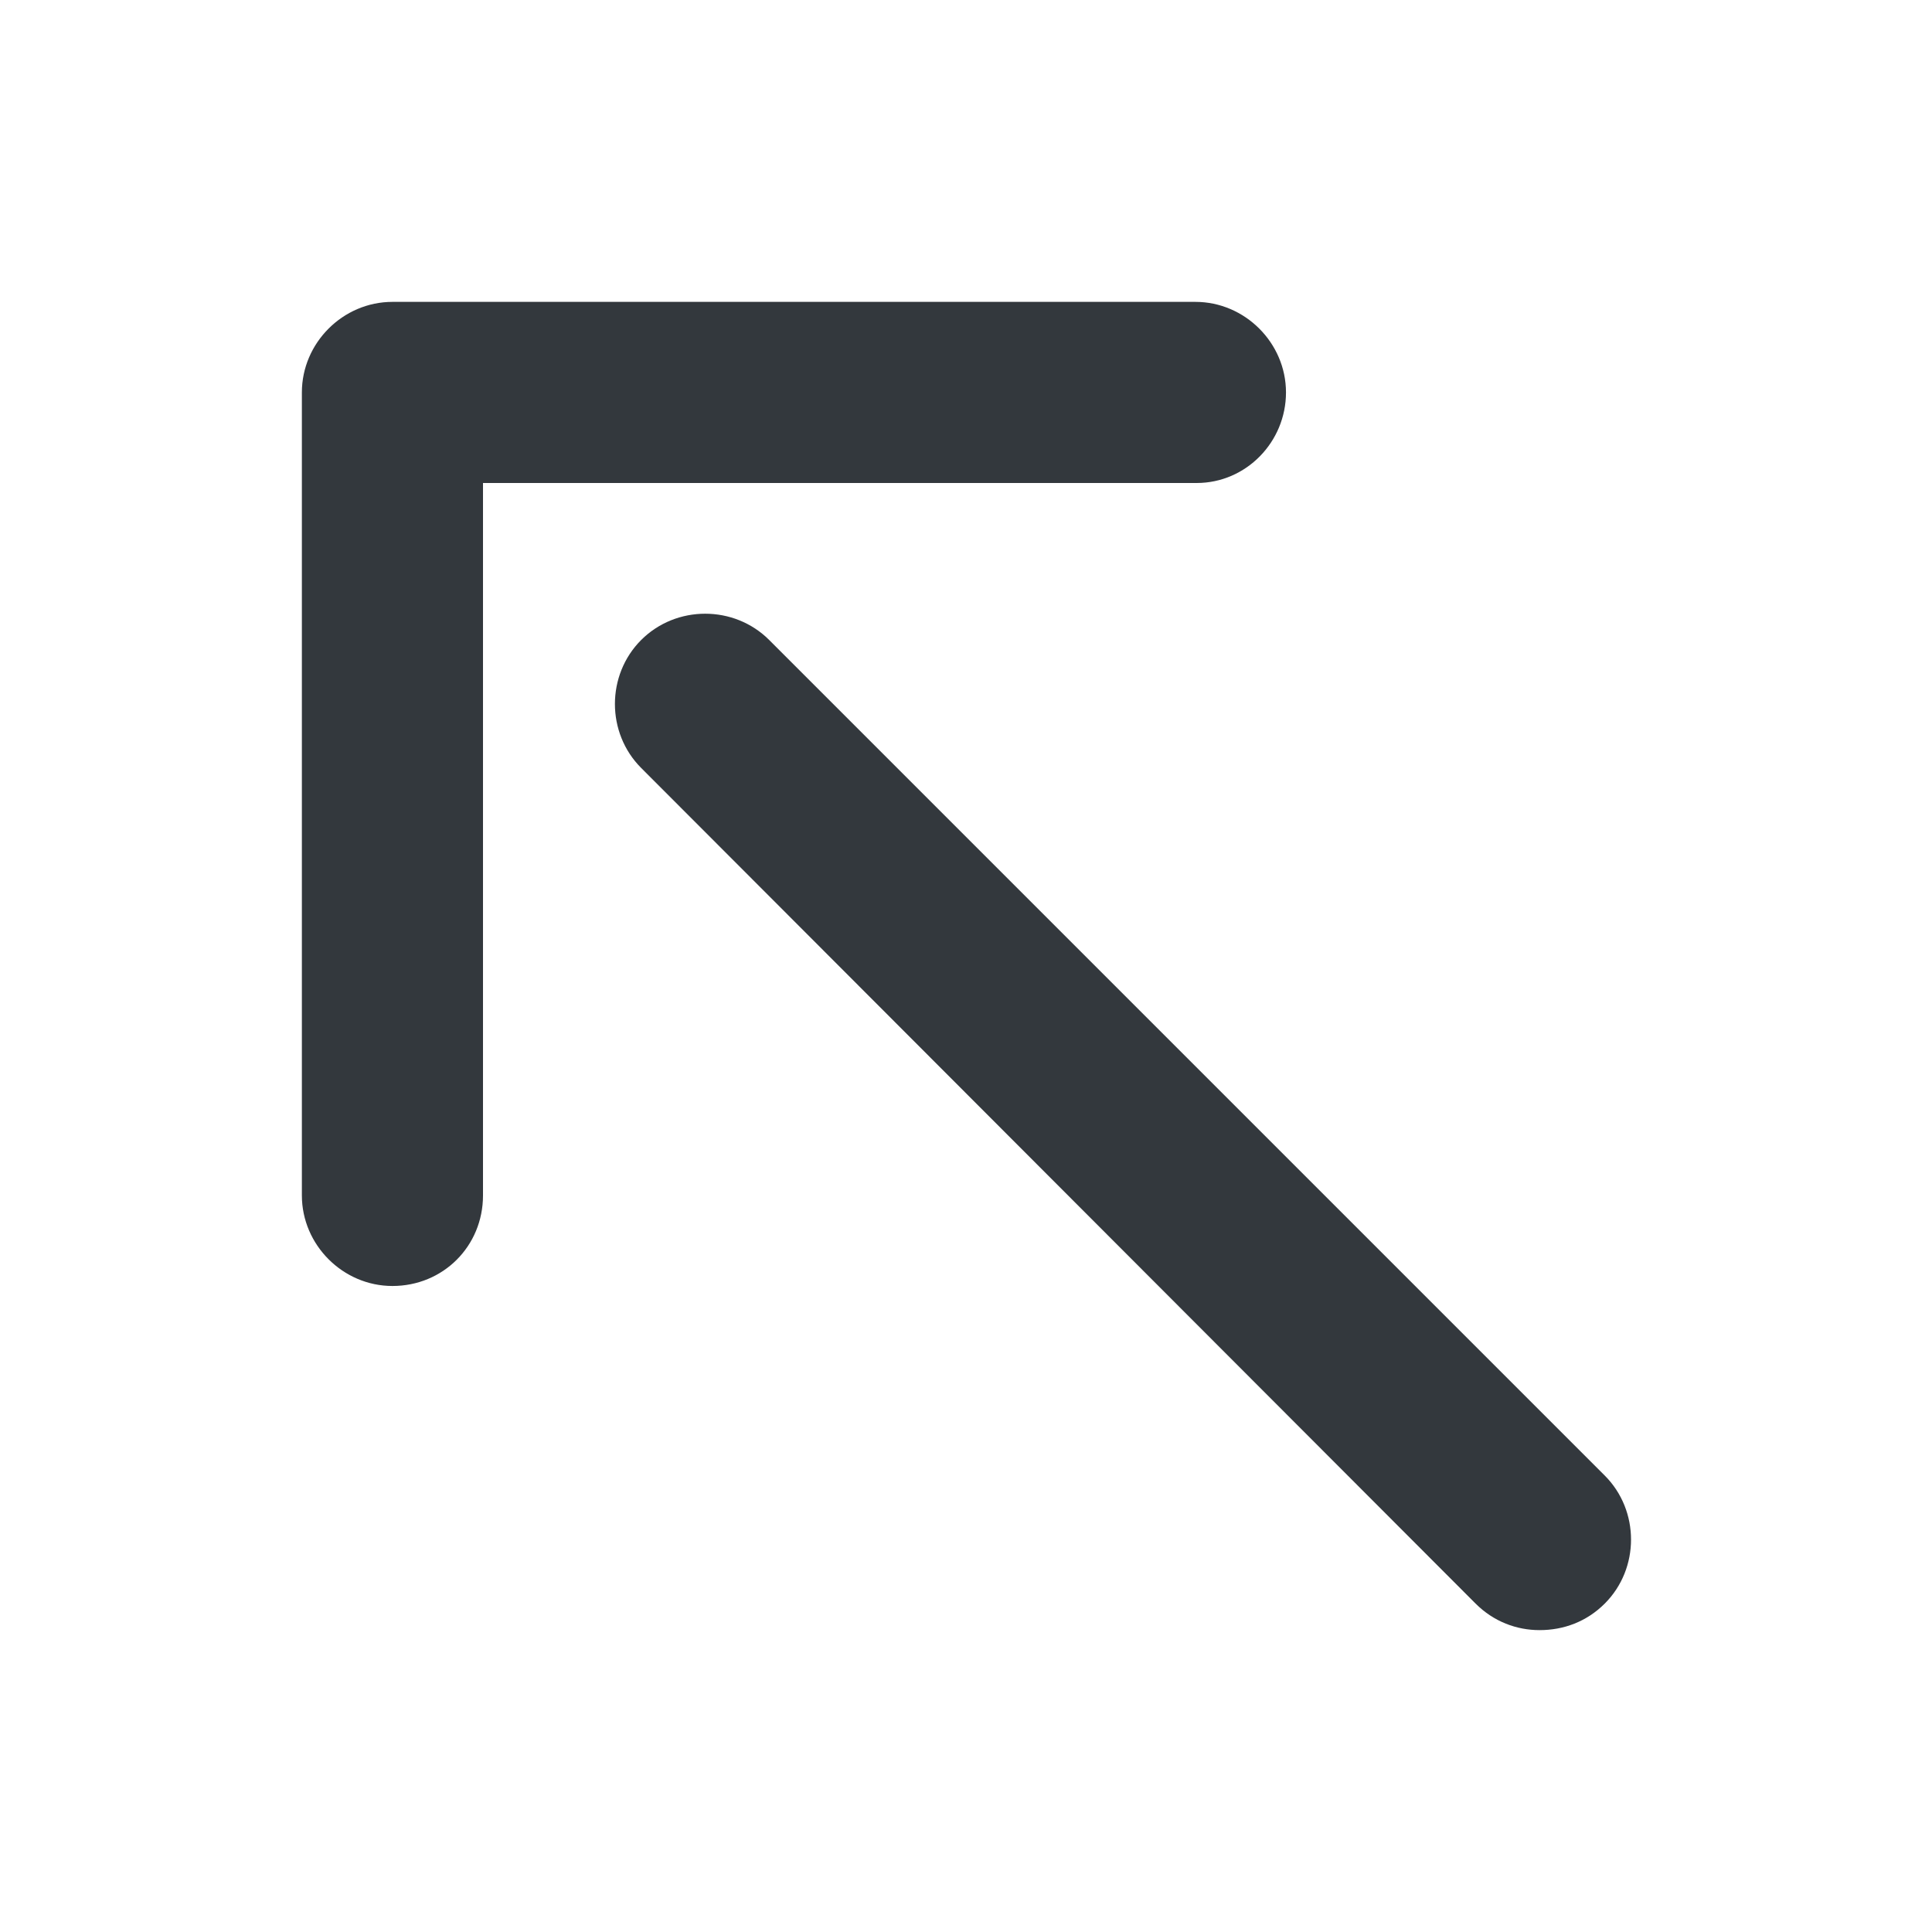 <svg version="1.1" id="FNL_OL" xmlns="http://www.w3.org/2000/svg" x="0" y="0" viewBox="0 0 16 16" style="enable-background:new 0 0 16 16" xml:space="preserve"><style>.st0{fill:#33383d}</style><path class="st0" d="M12.75 13.5c-.19 0-.38-.07-.53-.22L5.31 6.36c-.29-.29-.29-.77 0-1.06s.77-.29 1.06 0l6.92 6.92c.29.29.29.77 0 1.06-.15.15-.34.22-.54.22z"/><path class="st0" d="M3.25 10.65c-.41 0-.75-.34-.75-.75V3.25c0-.41.34-.75.75-.75H9.9c.41 0 .75.34.75.75s-.33.75-.74.75H4v5.9c0 .42-.33.75-.75.75z"/></svg>